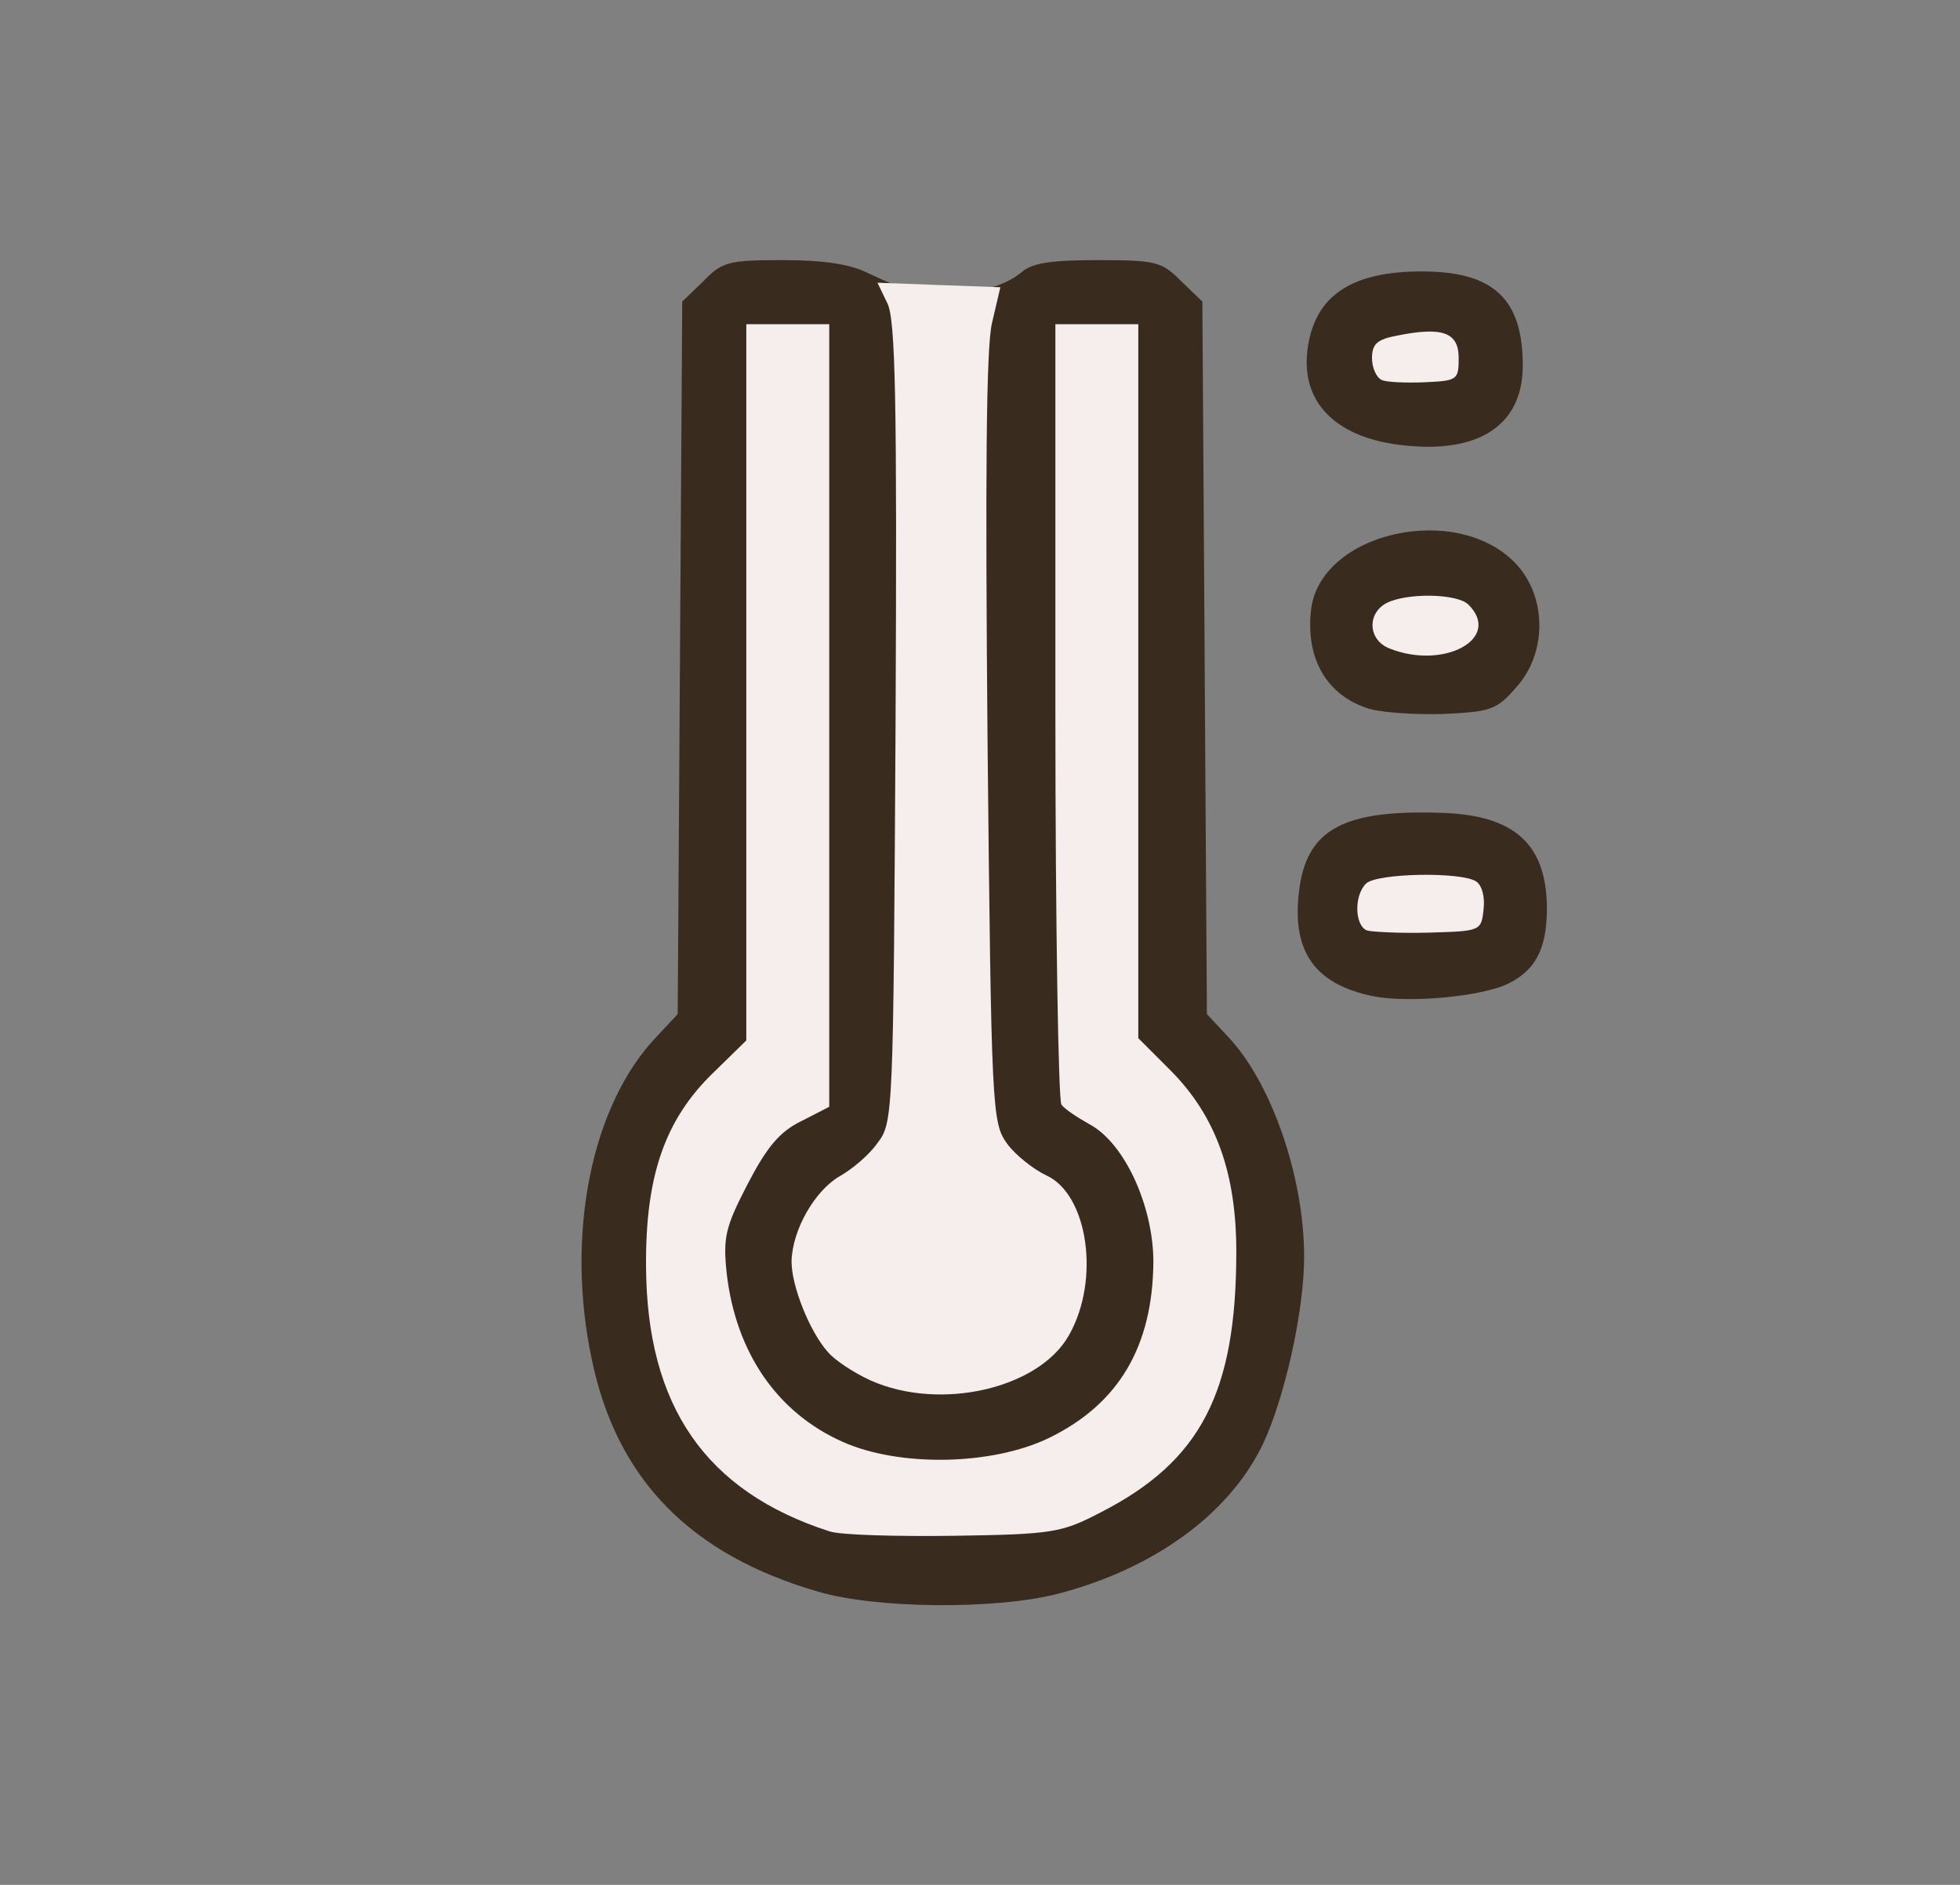 <?xml version="1.0" encoding="utf-8"?>
<!DOCTYPE svg PUBLIC "-//W3C//DTD SVG 1.0//EN" "http://www.w3.org/TR/2001/REC-SVG-20010904/DTD/svg10.dtd">
<svg version="1.0" xmlns="http://www.w3.org/2000/svg" width="260px" height="250px" viewBox="0 0 260 250" preserveAspectRatio="xMidYMid meet">
 <rect x="0" y="0" width="260" height="250" fill="#808080" stroke="none"/>
 <g fill="#392c1f">
  <path d="M108.5 211.1 c-16.9 -4.9 -26.7 -14.9 -30 -30.8 -3.5 -16.5 -0.1 -33.7 8.6 -42.8 l2.8 -3 0.3 -47.2 0.3 -47.3 2.8 -2.7 c2.5 -2.6 3.4 -2.8 10.5 -2.8 5.3 0 8.9 0.5 11.3 1.7 1.9 0.9 4.2 1.9 5.2 2.2 1.7 0.5 1.7 3.6 1.5 57 -0.3 55.4 -0.3 56.5 -2.4 59.2 -1.1 1.6 -3.4 3.5 -5 4.4 -1.6 0.9 -3.6 3.2 -4.6 5.1 -1.4 3 -1.4 3.8 -0.2 6.9 2 4.8 4.2 7 9.2 9.1 5.5 2.4 7.2 2.4 13.1 -0.2 4.9 -2.1 9.1 -7.4 9.1 -11.6 0 -4.2 -2.1 -8 -5.2 -9.4 -1.7 -0.8 -4.1 -2.7 -5.2 -4.2 -2 -2.8 -2.1 -4.2 -2.6 -56.5 -0.3 -29.5 -0.3 -55 0 -56.7 0.4 -2.2 1.2 -3.1 3 -3.3 1.4 -0.2 3.3 -1.1 4.4 -2 1.4 -1.3 3.8 -1.7 10.2 -1.7 7.8 0 8.5 0.2 11.1 2.8 l2.8 2.7 0.3 47.3 0.3 47.2 2.8 3 c5.7 6 10.1 18.5 10.1 29.2 0 7.2 -2.6 18.8 -5.5 24.9 -4.5 9.3 -14.5 16.5 -27.2 19.8 -8.2 2.1 -24 2 -31.8 -0.3z m34.5 -13.5 c10 -5.1 14.7 -11.1 16.9 -21.4 2.6 -12.6 0 -23.5 -7.5 -31.1 l-4.4 -4.4 0 -47.3 0 -47.4 -2.5 0 -2.5 0 0 48.3 c0 26.5 0.4 48.7 0.8 49.2 0.4 0.6 2.1 1.7 3.7 2.6 1.8 1 4.1 3.8 5.8 6.9 2.4 4.7 2.7 6.4 2.7 14.4 -0.1 14.3 -3.8 21.4 -13.8 26.3 -5.2 2.6 -6.6 2.8 -17.2 2.8 -9.7 0 -12.2 -0.4 -16.3 -2.3 -9.7 -4.4 -14.7 -12.7 -15.4 -25.6 -0.5 -7.7 -0.3 -8.4 2.9 -14.6 2.5 -4.8 4.2 -6.9 7.1 -8.3 l3.7 -1.9 0 -48.9 0 -48.9 -2.5 0 -2.5 0 0 47.5 0 47.5 -4.4 4.3 c-14.7 14.3 -10.5 42.1 7.8 51.4 7.8 4 9.3 4.3 21.1 4 9.8 -0.3 11.6 -0.6 16.5 -3.1z"/>
  <path d="M182 132.1 c-7.6 -1.6 -10.6 -5.9 -9.7 -13.7 0.9 -8.2 5.6 -11 18.5 -10.6 10.2 0.2 14.5 4.2 14.4 13.1 -0.1 5 -1.5 7.7 -5 9.5 -3.5 1.8 -13.5 2.7 -18.2 1.7z m10.5 -12.1 c-0.3 -0.5 -2.2 -1 -4.1 -1 -1.9 0 -3.4 0.5 -3.4 1 0 0.6 1.8 1 4.1 1 2.4 0 3.8 -0.4 3.4 -1z"/>
  <path d="M181.6 94 c-5.5 -1.7 -8.4 -6.5 -7.7 -13 1.1 -10.5 19.7 -14.6 27.4 -6 3.9 4.4 3.9 11.7 -0.2 16.2 -2.6 3 -3.4 3.2 -9.7 3.5 -3.8 0.1 -8.2 -0.2 -9.8 -0.7z"/>
  <path d="M184.9 58.9 c-8.5 -1.3 -12.7 -6.3 -11.3 -13.5 1.2 -6.4 6 -9.4 15 -9.4 9.5 0 13.4 3.6 13.4 12.5 0 8.2 -6.3 12 -17.1 10.4z"/>
 </g>
 <g fill="#f6eded">
  <path d="M110 203.1 c-16.4 -5.3 -24.2 -16.6 -24.3 -35.1 -0.1 -12 2.5 -19.5 8.9 -25.7 l4.4 -4.3 0 -47.5 0 -47.5 5.5 0 5.5 0 0 51.9 0 51.9 -3.7 1.9 c-2.9 1.4 -4.6 3.5 -7.1 8.3 -3 5.8 -3.3 7.1 -2.8 11.9 1.2 10.4 6.6 18.4 15.3 22.3 7.5 3.4 19.9 3.2 27.5 -0.5 9.2 -4.5 13.7 -12.1 13.8 -23.3 0 -7.4 -3.8 -15.8 -8.5 -18.3 -1.6 -0.9 -3.3 -2 -3.7 -2.6 -0.4 -0.5 -0.8 -24.1 -0.8 -52.2 l0 -51.3 5.5 0 5.5 0 0 47.4 0 47.3 4.4 4.4 c5.9 6 8.6 13.5 8.6 23.9 0 18.7 -4.7 27.8 -18 34.6 -5.2 2.7 -6.3 2.9 -19.5 3.1 -7.7 0.1 -15.1 -0.1 -16.5 -0.6z"/>
  <path d="M115.5 183.1 c-2.2 -1 -4.8 -2.7 -5.7 -3.8 -2.4 -2.7 -4.8 -8.7 -4.8 -12 0.1 -4.2 3.1 -9.4 6.4 -11.3 1.6 -0.9 3.9 -2.8 5 -4.4 2.1 -2.7 2.1 -3.8 2.4 -55.8 0.2 -42.6 0 -53.5 -1.1 -55.6 l-1.3 -2.7 8.1 0.3 8.2 0.3 -1.1 4.7 c-0.8 3.2 -0.9 20.8 -0.6 55.4 0.5 49.3 0.6 50.7 2.6 53.5 1.1 1.5 3.5 3.4 5.2 4.2 5.5 2.5 7.2 13.8 3 21.2 -4 7.1 -17.1 10.1 -26.3 6z"/>
  <path d="M181.3 123.4 c-1.6 -0.7 -1.7 -4.6 -0.1 -6.2 1.4 -1.4 12.6 -1.6 14.6 -0.3 0.8 0.5 1.2 2.1 1 3.7 -0.3 2.9 -0.4 2.9 -7.3 3.1 -3.8 0.1 -7.6 -0.1 -8.2 -0.3z"/>
  <path d="M184.3 86 c-2.8 -1.1 -3 -4.6 -0.4 -6 2.7 -1.4 9.4 -1.3 10.9 0.2 4.5 4.5 -3.3 8.7 -10.5 5.8z"/>
  <path d="M183.3 50.4 c-0.7 -0.3 -1.3 -1.6 -1.3 -2.9 0 -1.9 0.7 -2.5 3.4 -3 6 -1.2 8.1 -0.4 8.1 3 0 2.9 -0.2 3 -4.5 3.2 -2.5 0.1 -5.1 0 -5.7 -0.3z"/>
 </g>
</svg>